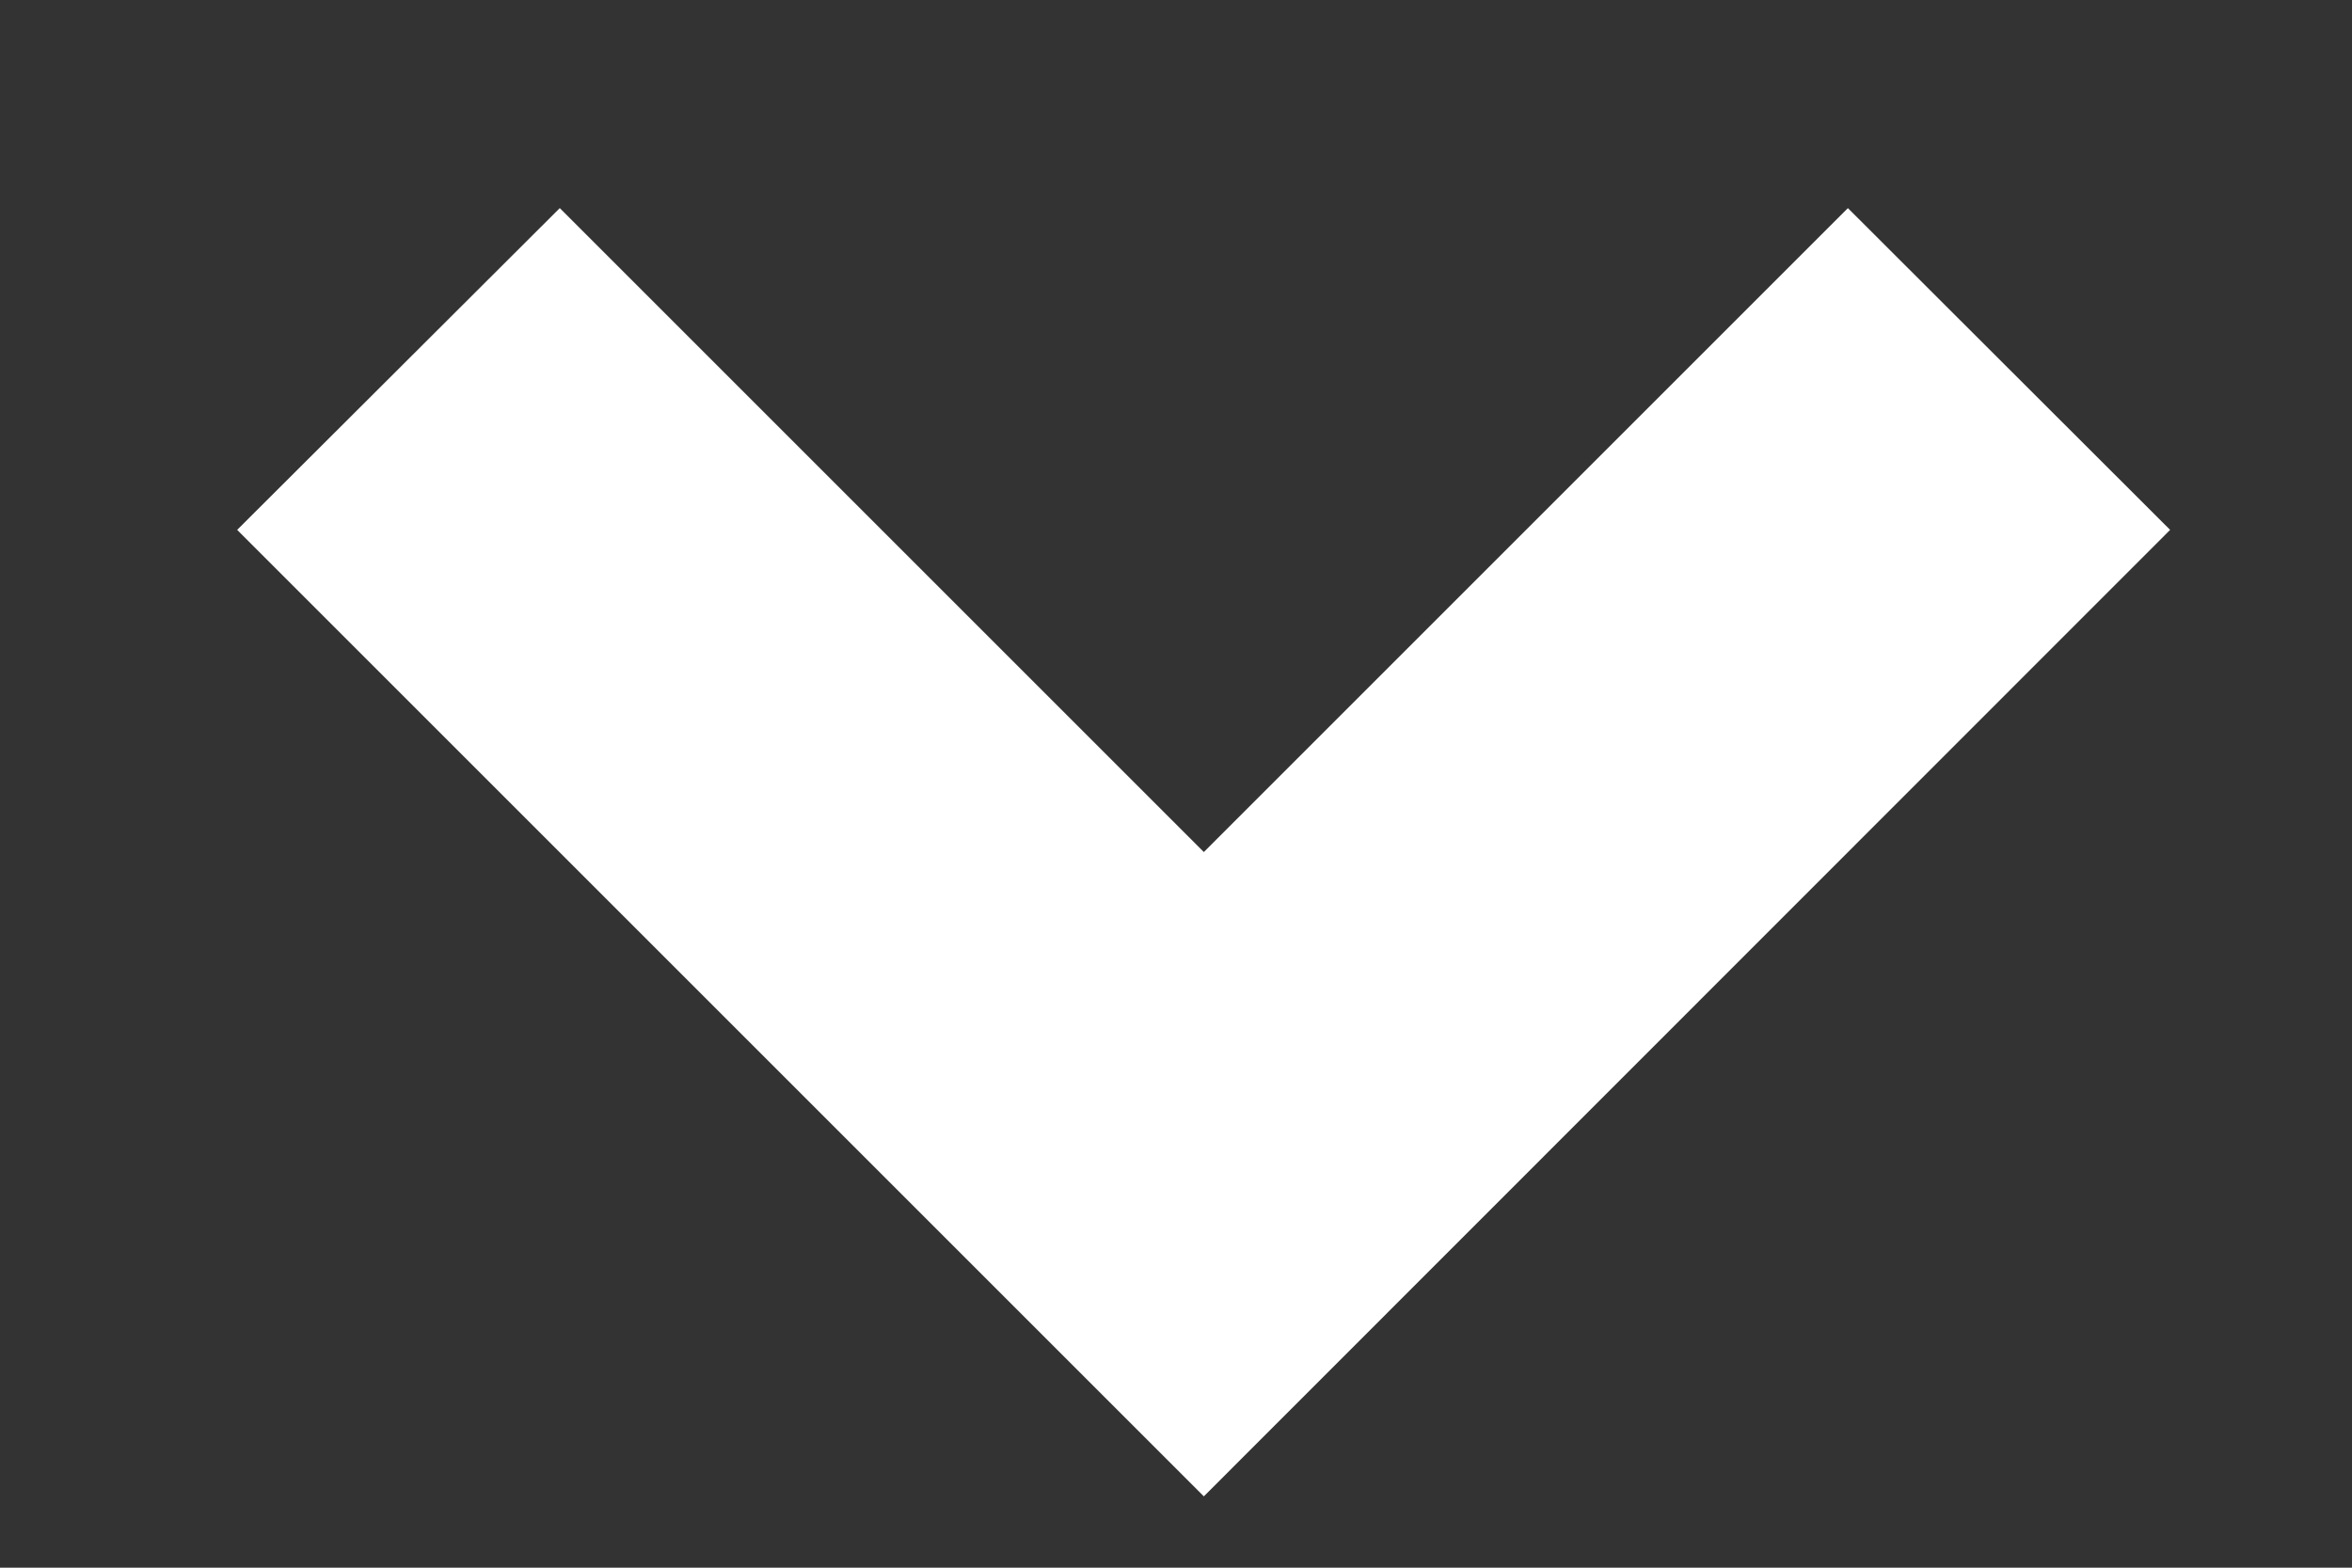 <svg width="6" height="4" viewBox="0 0 6 4" fill="none" xmlns="http://www.w3.org/2000/svg">
<rect x="0" y="0" width="6" height="4" fill="#333333" stroke="none"/>
<path d="M3.071 3.818L0.605 1.352L1.428 0.531L3.071 2.174L4.714 0.531L5.536 1.352L3.071 3.818Z" fill="white"/>
</svg>

